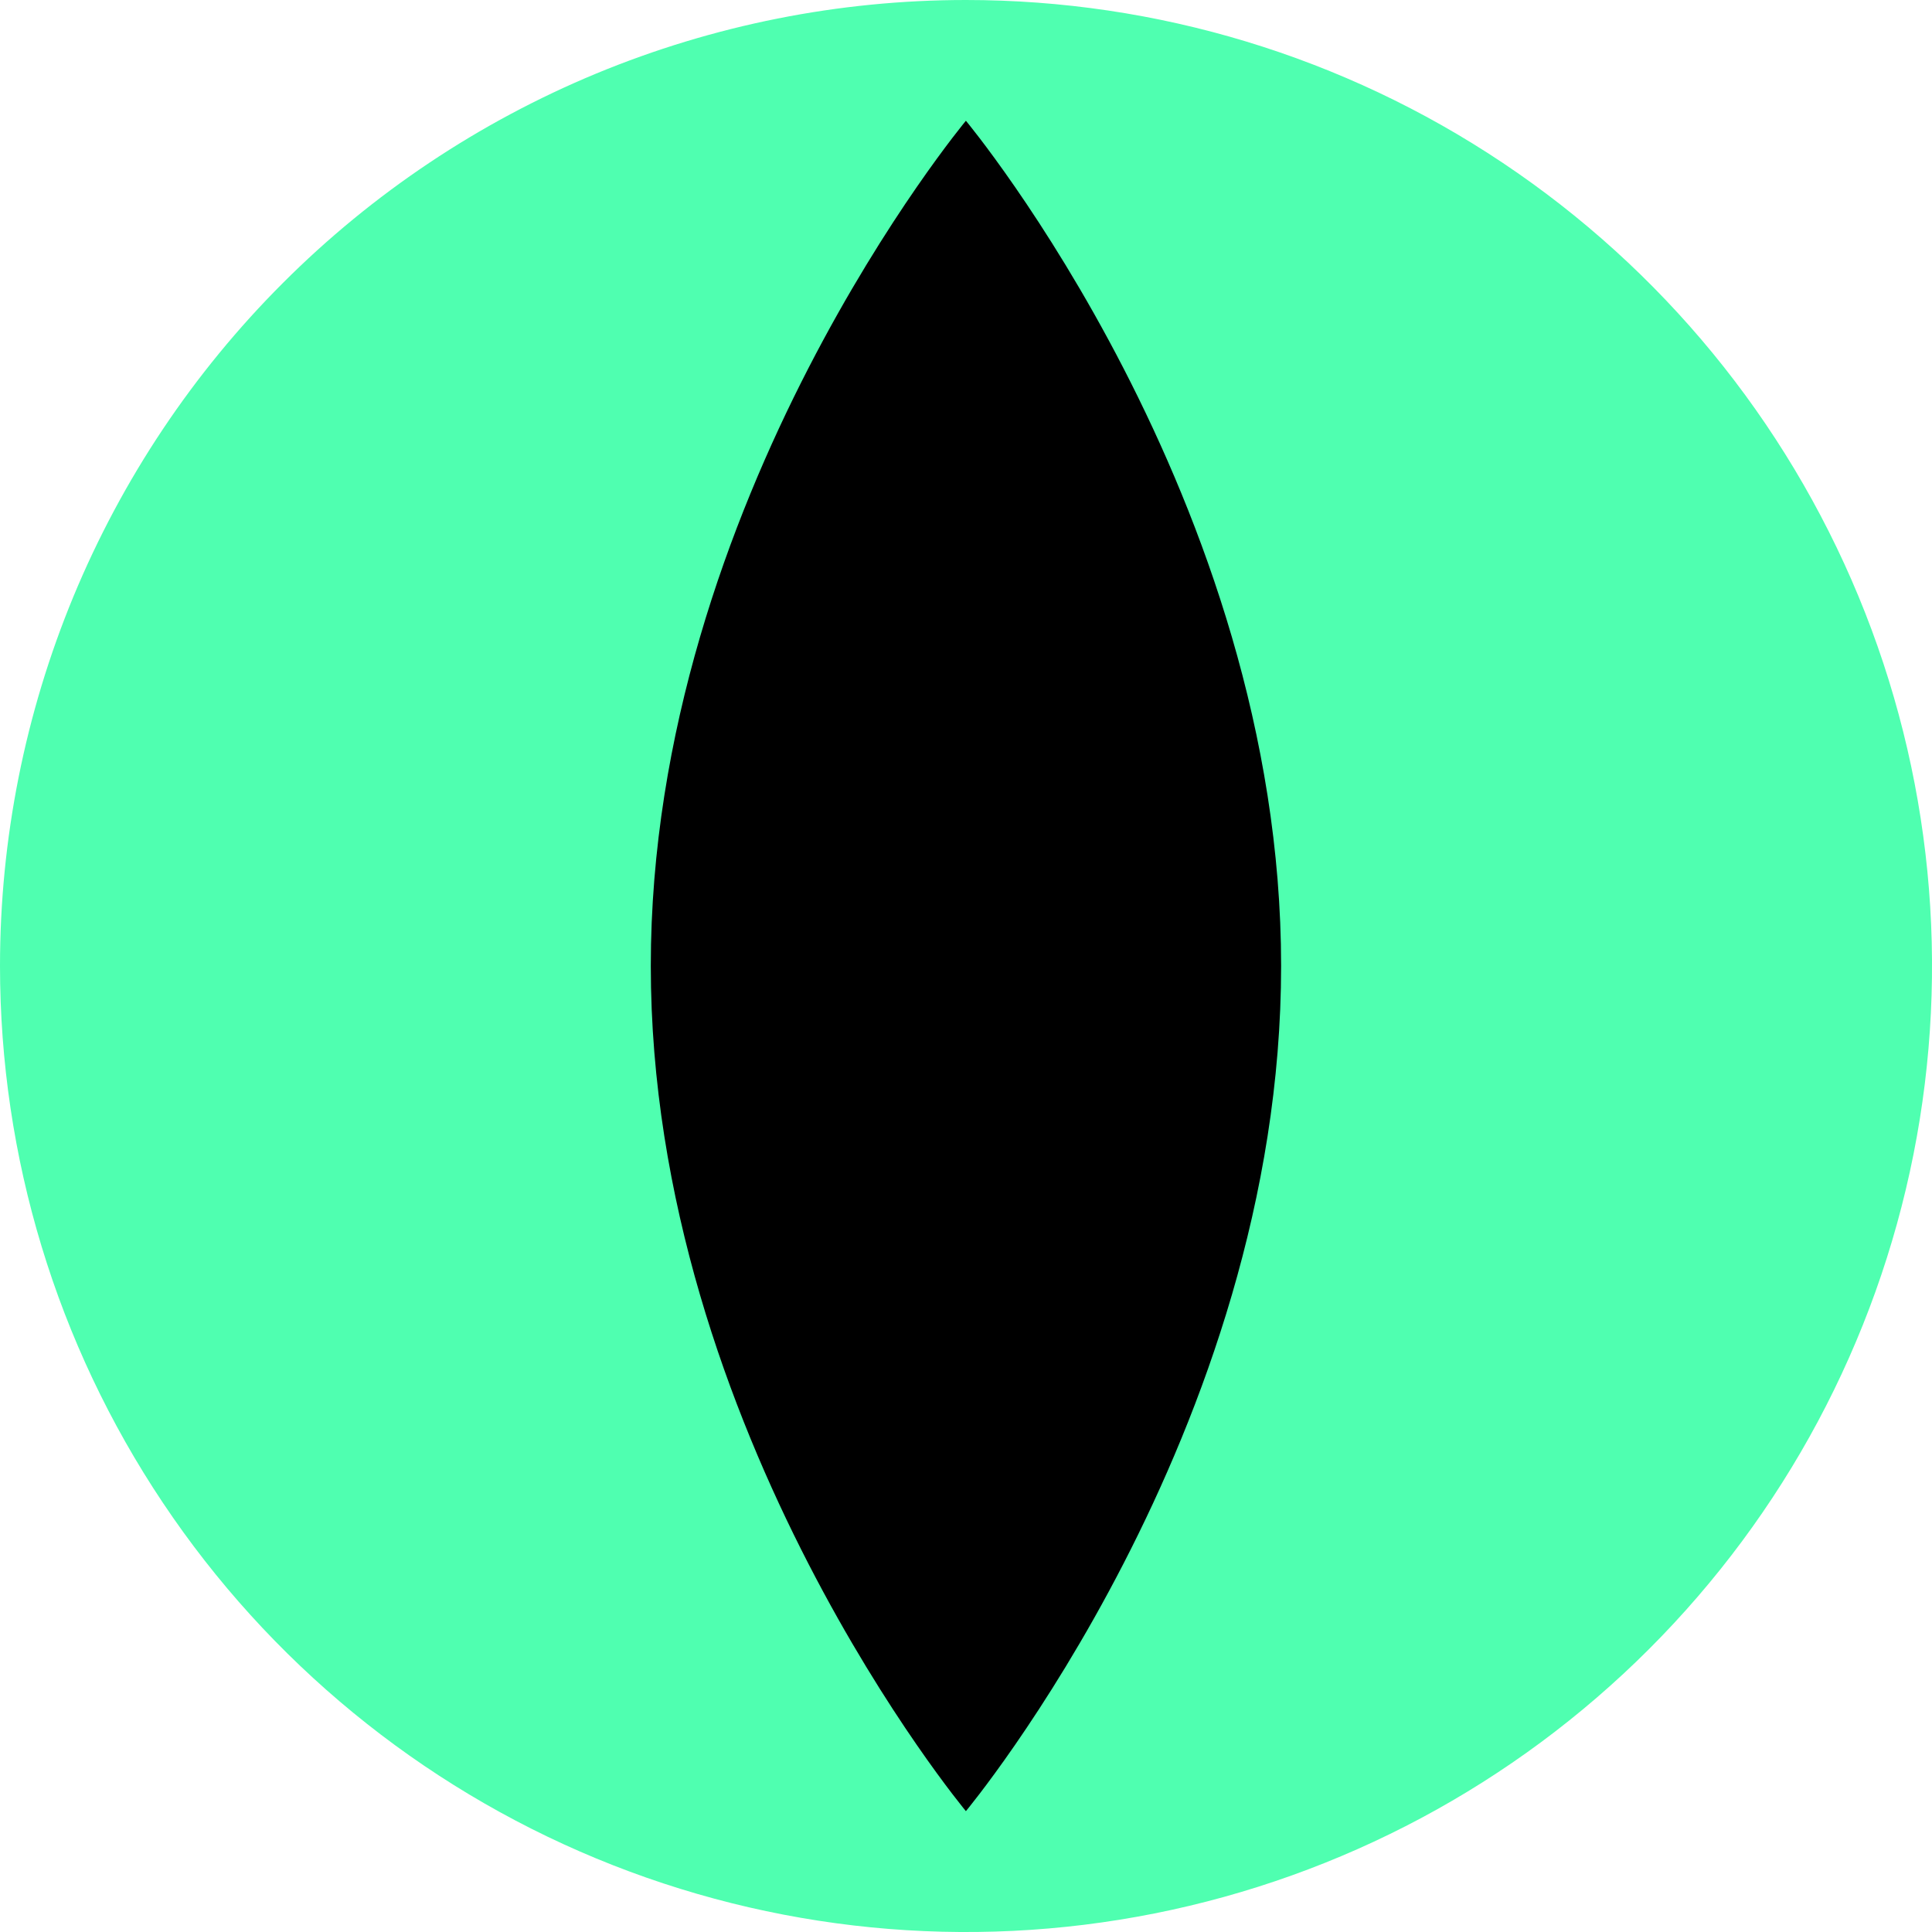 <svg width="20" height="20" viewBox="0 0 20 20" fill="none" xmlns="http://www.w3.org/2000/svg">
<circle cx="10" cy="10" r="9.167" fill="black"/>
<path d="M9.999 1.65705e-08C11.977 -0 13.911 0.586 15.555 1.685C17.2 2.784 18.482 4.346 19.239 6.173C19.996 8 20.194 10.011 19.808 11.951C19.422 13.891 18.47 15.672 17.071 17.071C15.672 18.47 13.891 19.422 11.951 19.808C10.011 20.194 8 19.996 6.173 19.239C4.346 18.482 2.784 17.2 1.685 15.555C0.586 13.911 -0 11.977 1.64495e-08 9.999C1.64495e-08 8.686 0.259 7.386 0.761 6.173C1.264 4.96 2 3.857 2.929 2.929C3.857 2 4.96 1.264 6.173 0.761C7.386 0.259 8.686 1.65705e-08 9.999 1.65705e-08ZM6.737 9.999C6.737 14.832 9.999 18.749 9.999 18.749C9.999 18.749 13.262 14.832 13.262 9.999C13.262 5.167 9.999 1.25 9.999 1.25C9.999 1.25 6.737 5.167 6.737 9.999Z" fill="#4FFFB0"/>
</svg>
